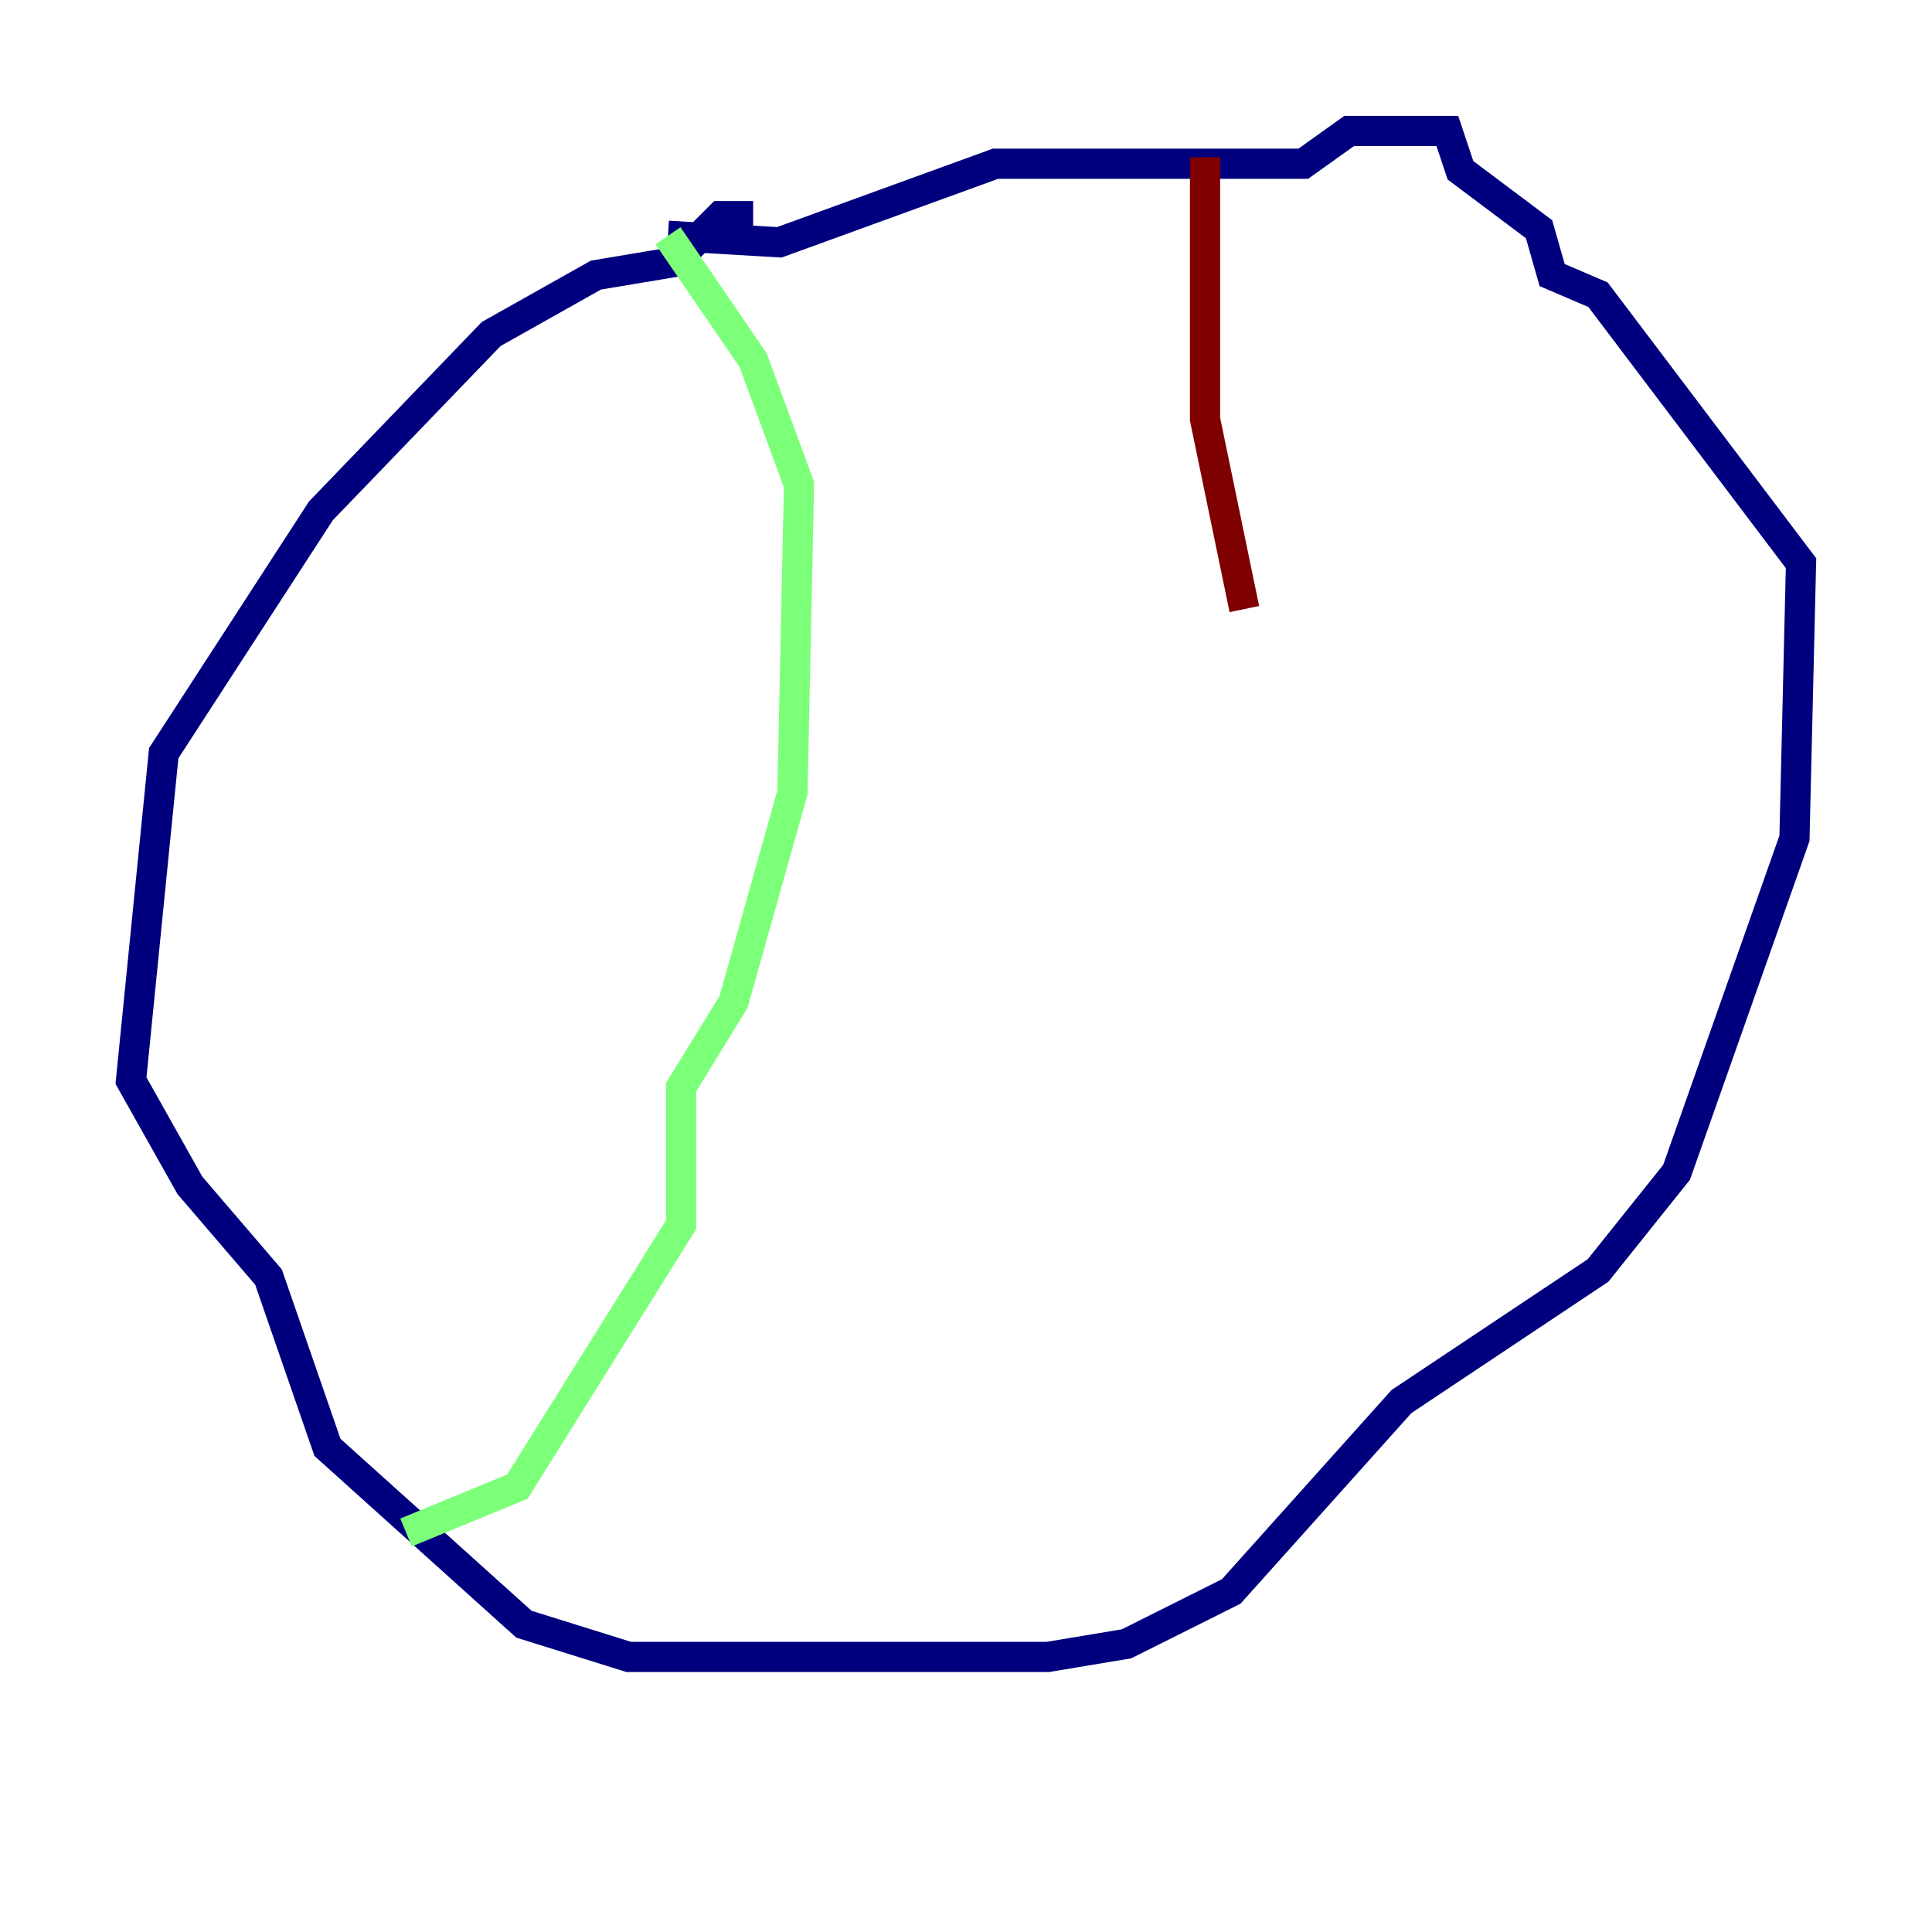 <?xml version="1.0" encoding="utf-8" ?>
<svg baseProfile="tiny" height="128" version="1.2" viewBox="0,0,128,128" width="128" xmlns="http://www.w3.org/2000/svg" xmlns:ev="http://www.w3.org/2001/xml-events" xmlns:xlink="http://www.w3.org/1999/xlink"><defs /><polyline fill="none" points="49.898,14.319 47.729,14.319 44.691,17.356 39.485,18.224 32.542,22.129 21.261,33.844 10.848,49.898 8.678,71.593 12.583,78.536 17.79,84.61 21.695,95.891 34.712,107.607 41.654,109.776 69.424,109.776 74.63,108.909 81.573,105.437 92.854,92.854 105.871,84.176 111.078,77.668 118.888,55.539 119.322,37.315 105.871,19.525 102.834,18.224 101.966,15.186 96.759,11.281 95.891,8.678 89.383,8.678 86.346,10.848 65.953,10.848 51.634,16.054 44.258,15.62" stroke="#00007f" stroke-width="2" /><polyline fill="none" points="44.258,15.62 49.898,23.864 52.936,32.108 52.502,52.502 48.597,66.386 45.125,72.027 45.125,81.139 34.278,98.495 26.902,101.532" stroke="#7cff79" stroke-width="2" /><polyline fill="none" points="79.837,10.414 79.837,27.77 82.441,40.352" stroke="#7f0000" stroke-width="2" /></svg>